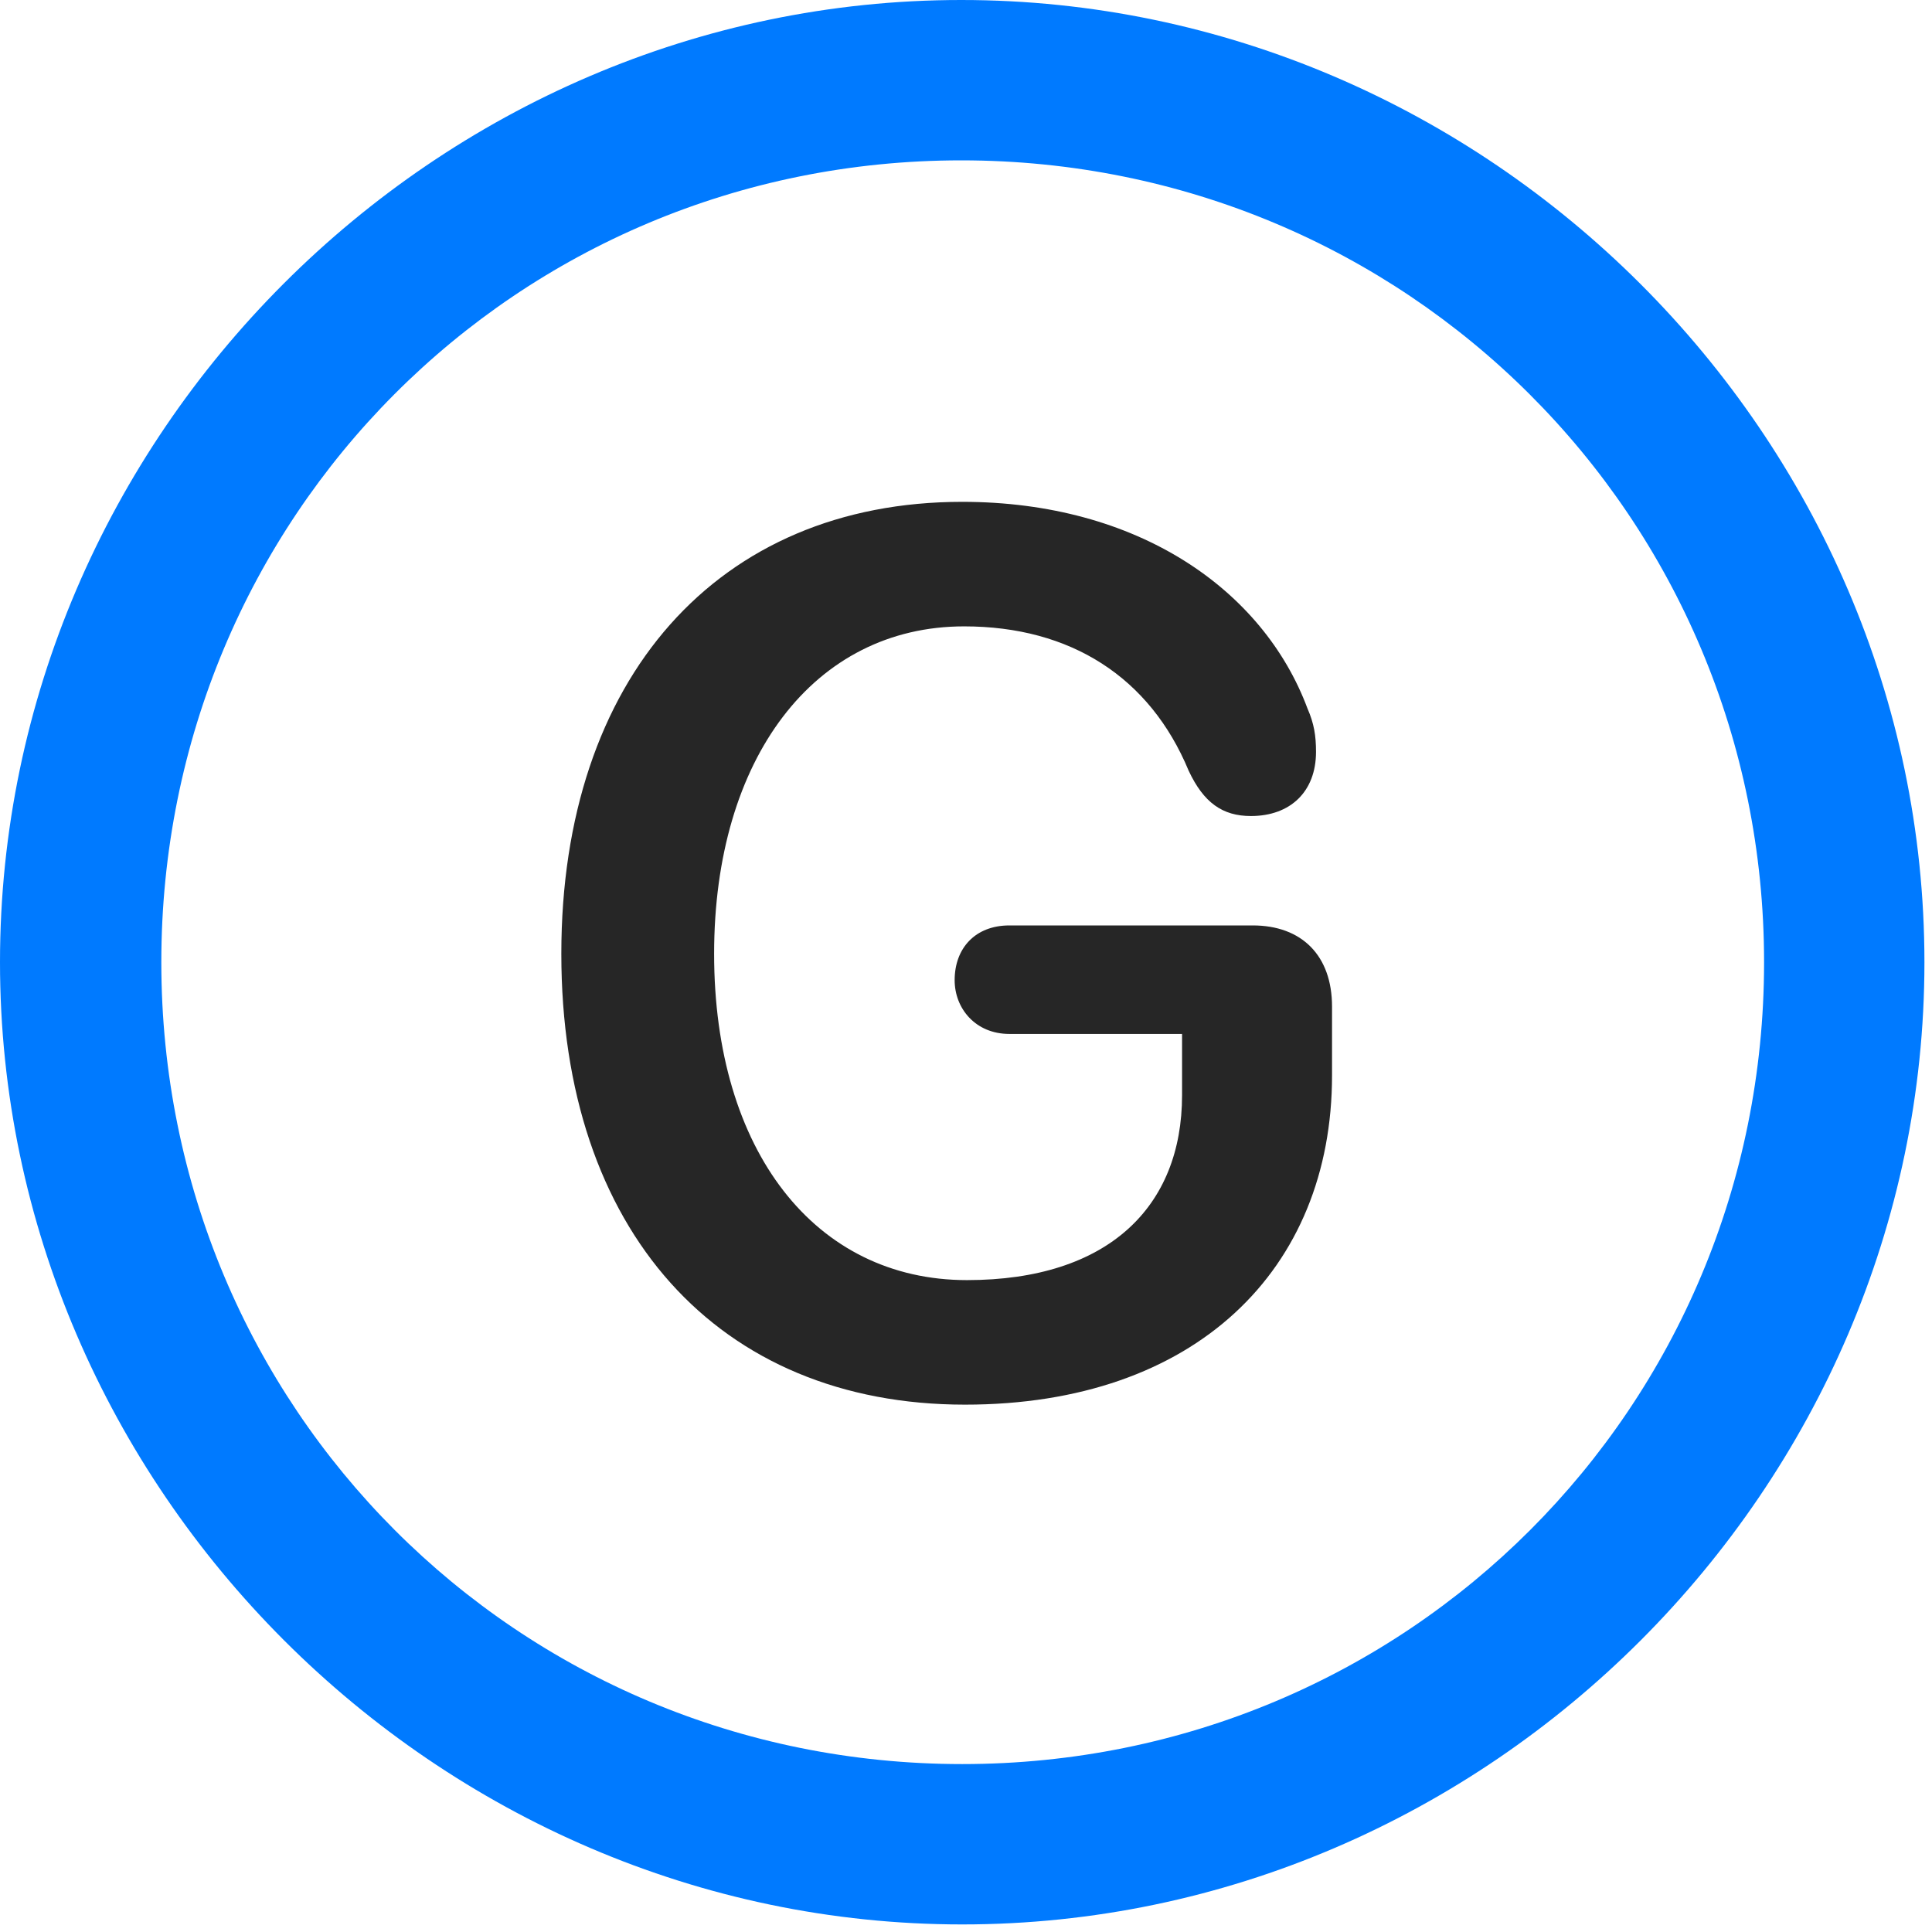 <svg width="24" height="24" viewBox="0 0 24 24" fill="none" xmlns="http://www.w3.org/2000/svg">
<path d="M11.953 23.906C18.492 23.906 23.906 18.48 23.906 11.953C23.906 5.414 18.48 0 11.941 0C5.414 0 0 5.414 0 11.953C0 18.48 5.426 23.906 11.953 23.906ZM11.953 21.914C6.422 21.914 2.004 17.484 2.004 11.953C2.004 6.422 6.41 1.992 11.941 1.992C17.473 1.992 21.914 6.422 21.914 11.953C21.914 17.484 17.484 21.914 11.953 21.914Z" fill="#007AFF"/>
<path d="M11.988 17.449C14.848 17.449 16.547 15.773 16.547 13.359V12.504C16.547 11.871 16.172 11.496 15.562 11.496H12.539C12.117 11.496 11.859 11.777 11.859 12.176C11.859 12.527 12.117 12.844 12.539 12.844H14.684V13.605C14.684 14.988 13.77 15.902 12.012 15.902C10.125 15.902 8.871 14.297 8.871 11.848C8.871 9.422 10.113 7.781 11.977 7.781C13.301 7.781 14.285 8.414 14.766 9.574C14.953 9.973 15.188 10.137 15.539 10.137C16.031 10.137 16.348 9.832 16.348 9.34C16.348 9.141 16.324 8.988 16.242 8.801C15.691 7.324 14.133 6.234 11.953 6.234C8.918 6.234 6.973 8.426 6.973 11.848C6.973 15.281 8.918 17.449 11.988 17.449Z" fill="black" fill-opacity="0.85"/>
</svg>
